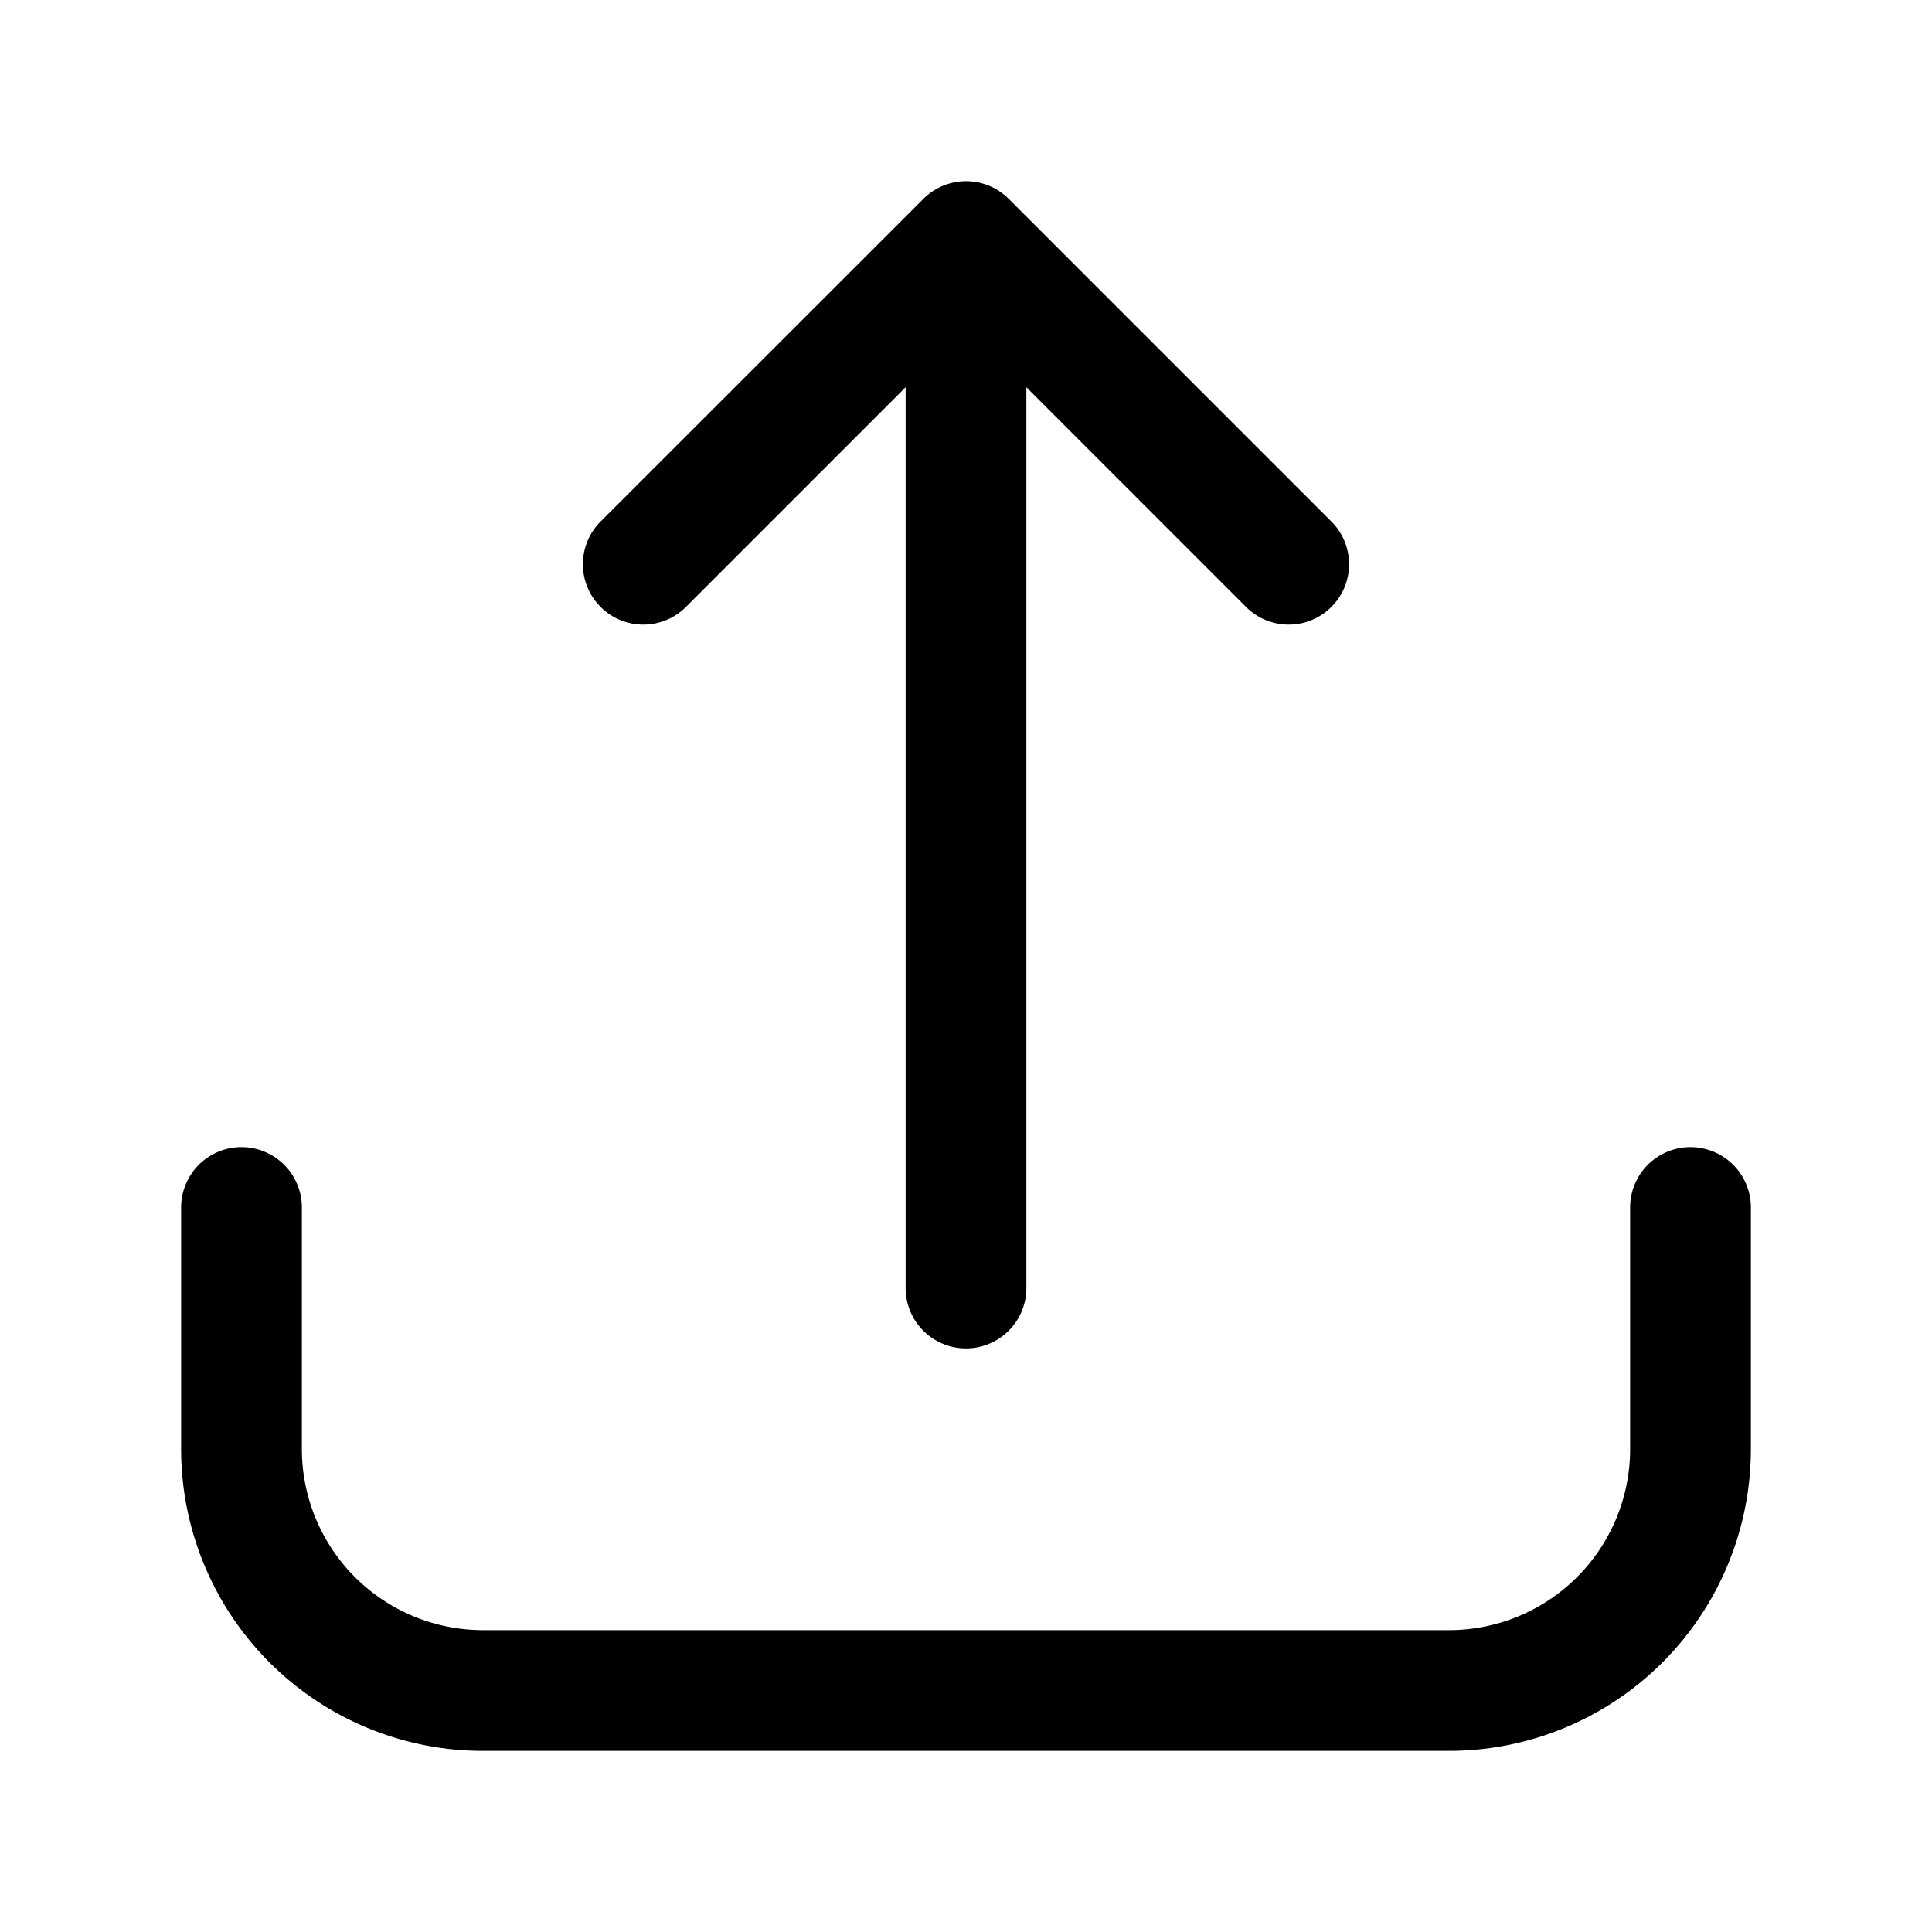 <svg xmlns="http://www.w3.org/2000/svg" width="16" height="16" fill="none" class="persona-icon" viewBox="0 0 16 16"><path fill="currentColor" fill-rule="evenodd" d="M2 9.5a.5.5 0 0 1 .5.5v2A1.5 1.5 0 0 0 4 13.5h8a1.5 1.5 0 0 0 1.5-1.5v-2a.5.5 0 0 1 1 0v2a2.5 2.5 0 0 1-2.5 2.5H4A2.5 2.5 0 0 1 1.5 12v-2a.5.5 0 0 1 .5-.5Z" clip-rule="evenodd"/><path fill="currentColor" fill-rule="evenodd" d="M8 11.167a.5.5 0 0 0 .5-.5v-7.46l1.813 1.813a.5.5 0 1 0 .707-.707L8.354 1.647a.5.5 0 0 0-.707 0L4.98 4.313a.5.5 0 1 0 .707.707L7.5 3.207v7.46a.5.5 0 0 0 .5.5Z" clip-rule="evenodd"/></svg>